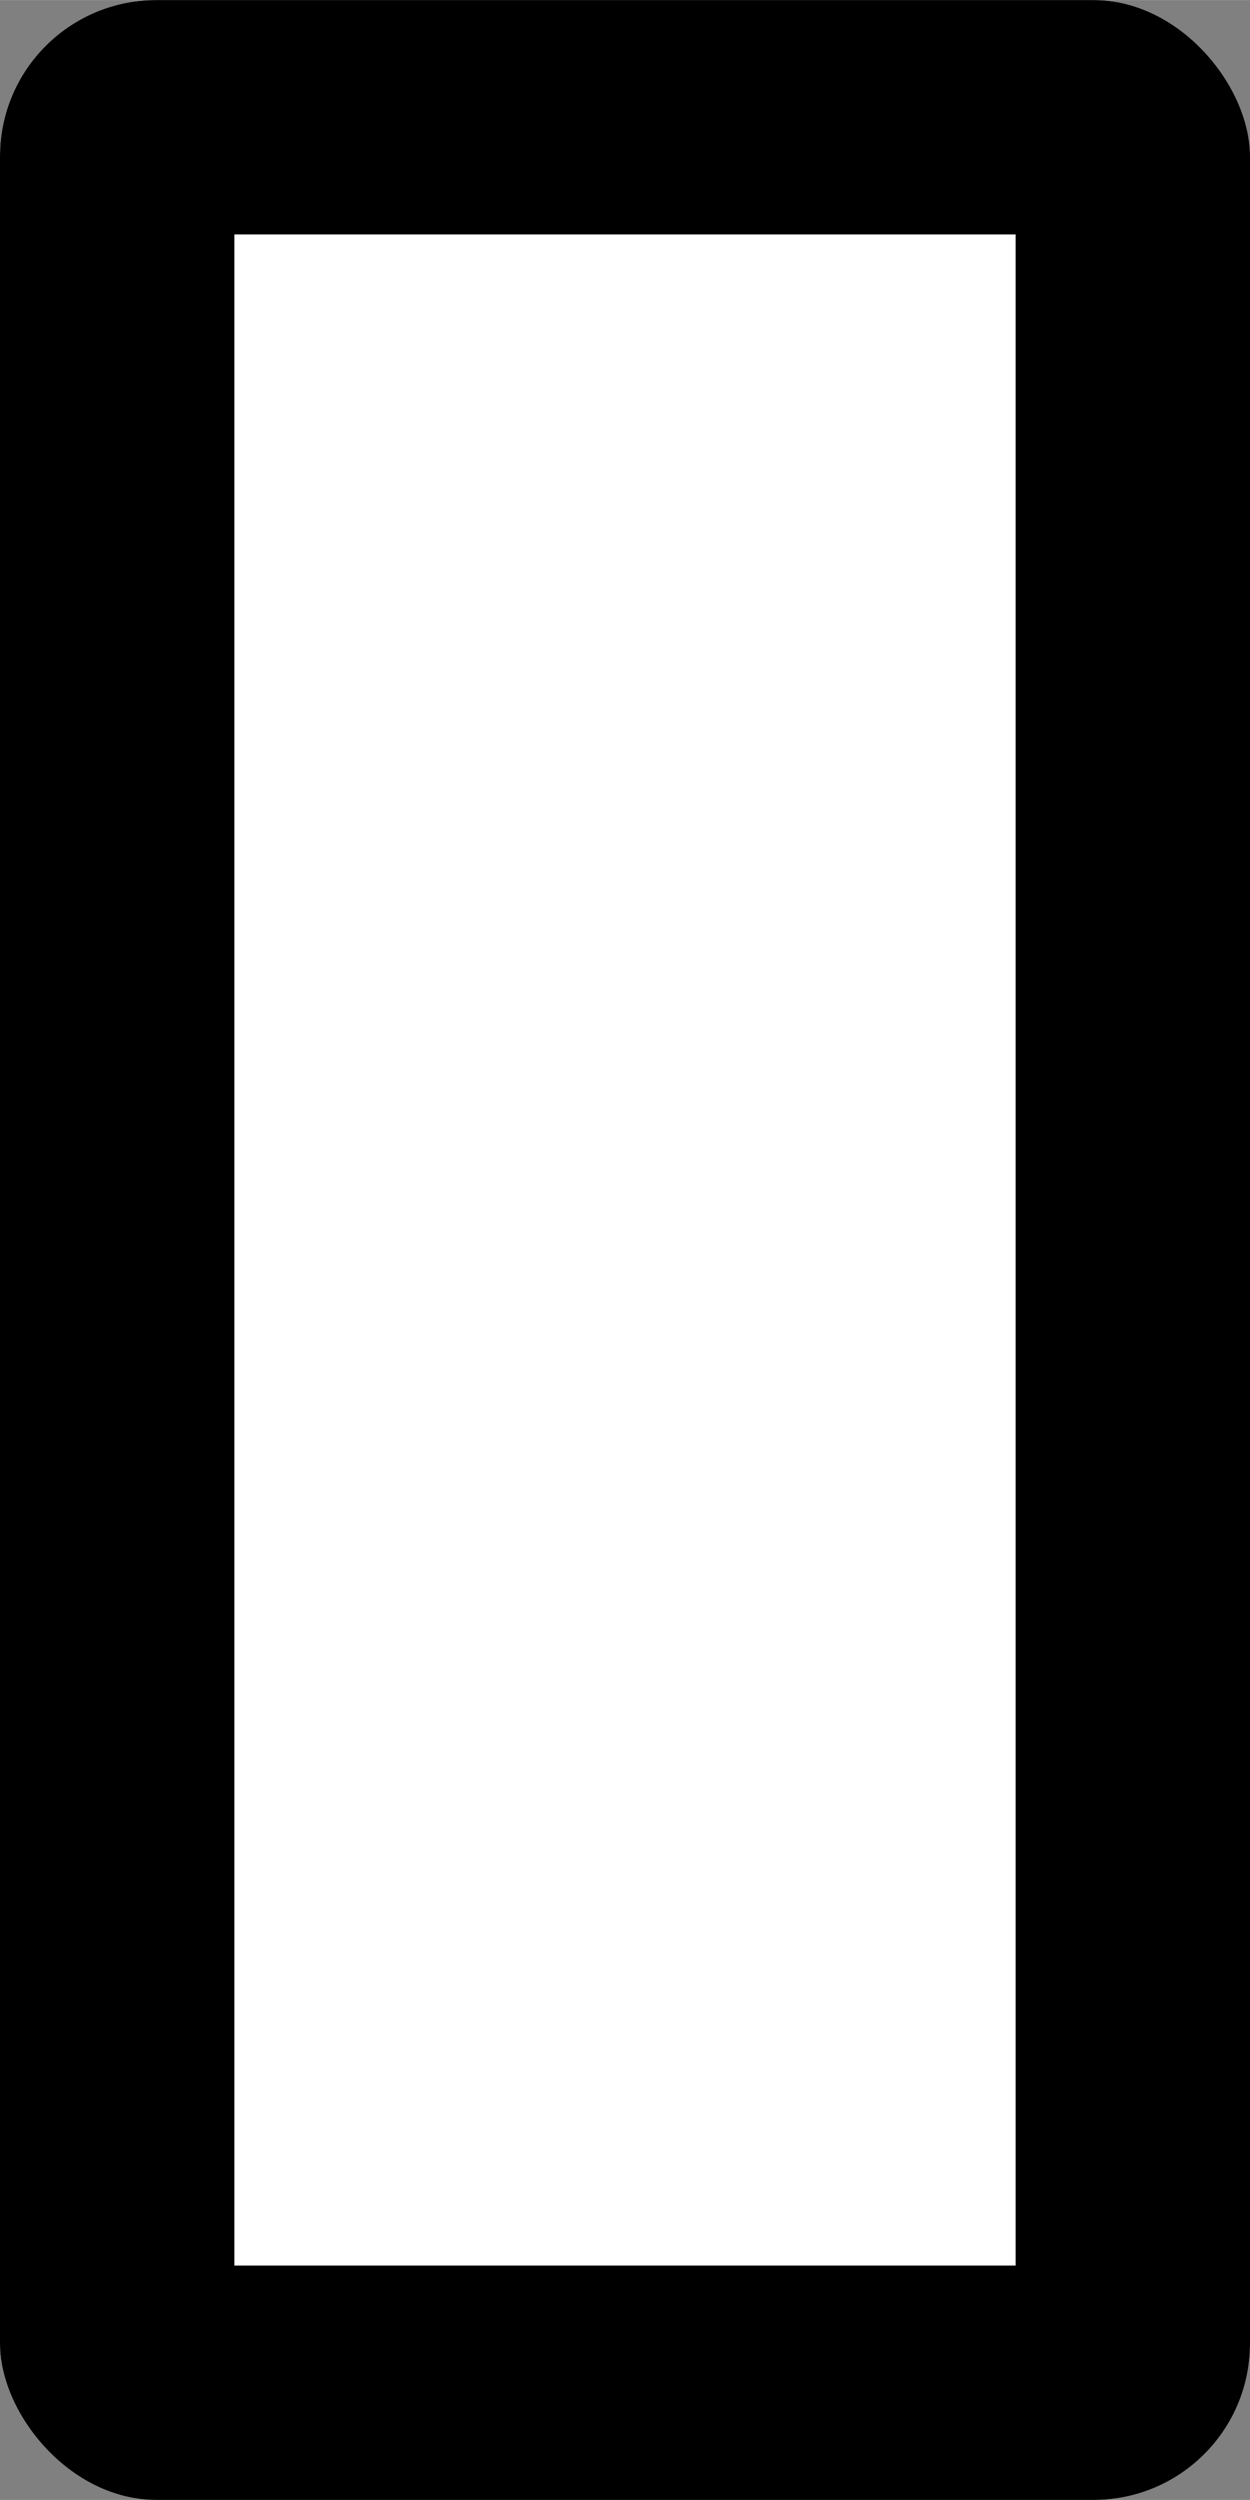 <svg xmlns="http://www.w3.org/2000/svg" width="32" height="64" viewBox="0 0 8.467 16.933"><rect x="0" y="0" width="8.467" height="16.933" fill="#808080" stroke="none"/><defs><clipPath id="a"><rect width="8.467" height="16.933" x="-45.534" y="158.55" rx="1.058" ry="1.058" fill="#fbfbfb" stroke-width="2.003"/></clipPath></defs><rect ry="1.058" rx="1.058" y="158.55" x="-45.534" height="16.933" width="8.467" clip-path="url(#a)" fill="#fff" stroke="#000" stroke-width="3.175" transform="translate(45.534 -158.55)"/></svg>